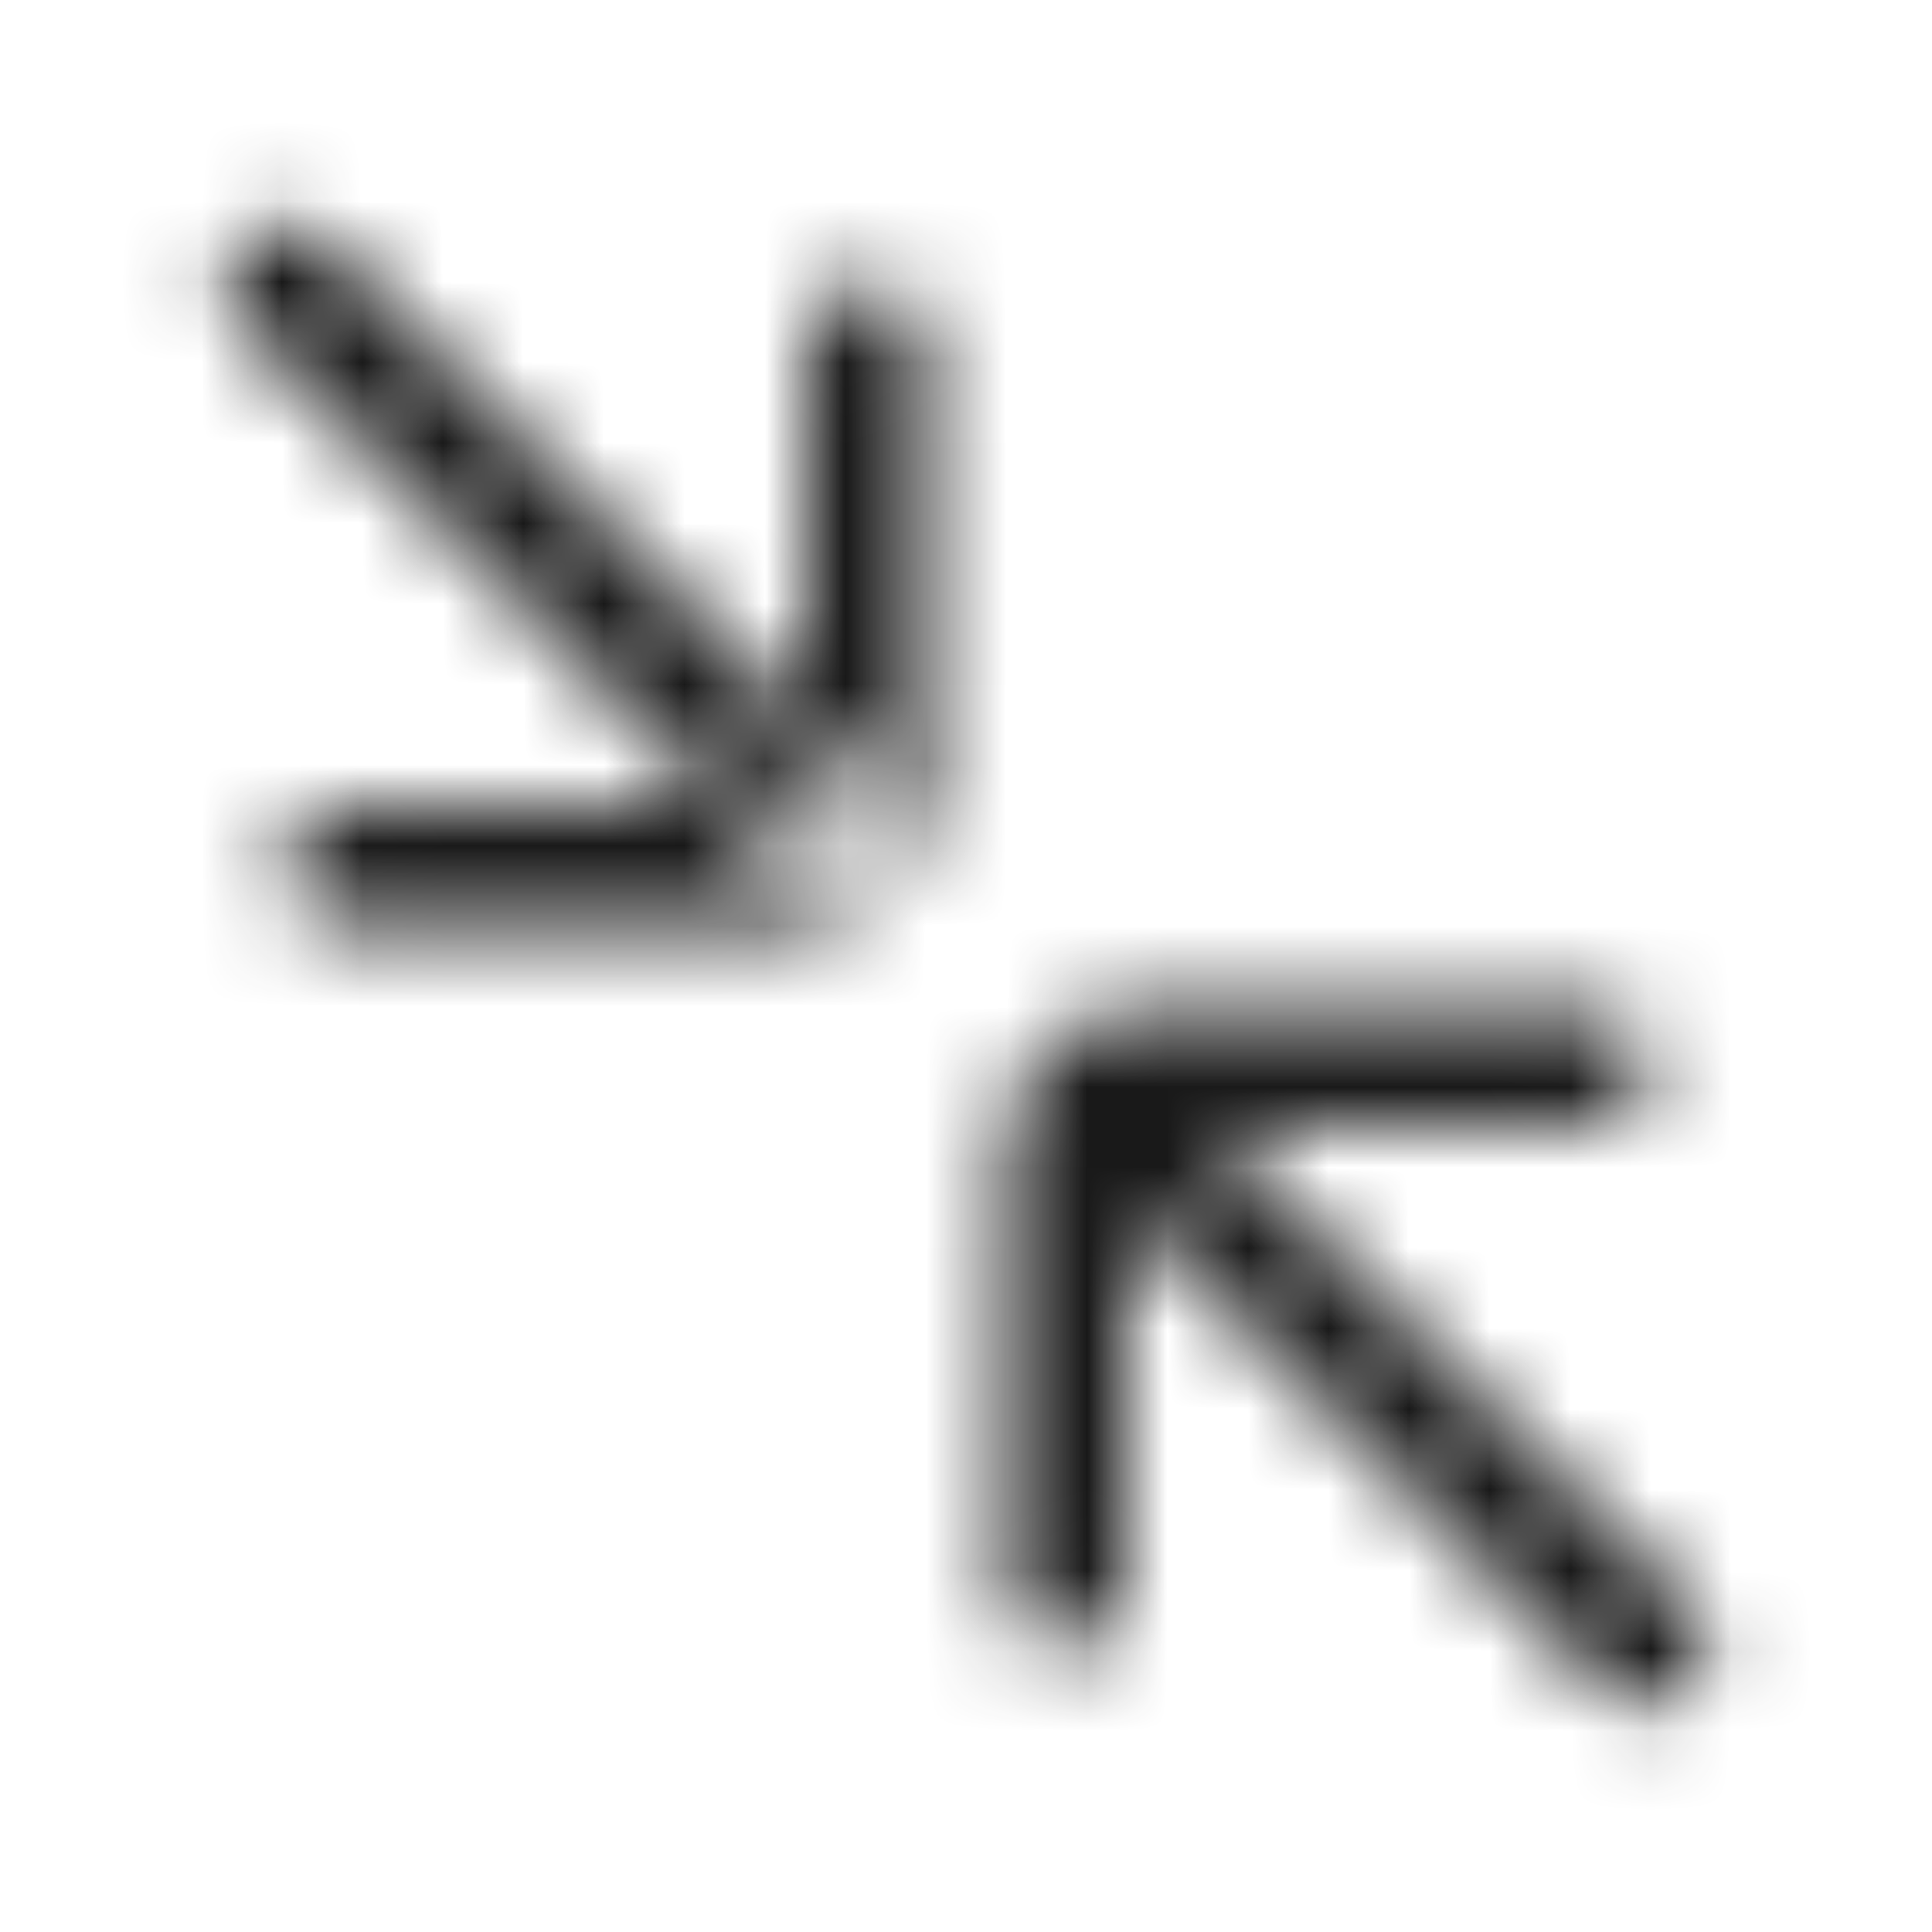 <?xml version="1.0" encoding="UTF-8"?>
<!--
  - Copyright (c) 2024 Huawei Device Co., Ltd.
  - Licensed under the Apache License, Version 2.0 (the "License");
  - you may not use this file except in compliance with the License.
  - You may obtain a copy of the License at
  -
  -     http://www.apache.org/licenses/LICENSE-2.0
  -
  - Unless required by applicable law or agreed to in writing, software
  - distributed under the License is distributed on an "AS IS" BASIS,
  - WITHOUT WARRANTIES OR CONDITIONS OF ANY KIND, either express or implied.
  - See the License for the specific language governing permissions and
  - limitations under the License.
  -->

<svg width="24px" height="24px" viewBox="0 0 24 24" version="1.1" xmlns="http://www.w3.org/2000/svg" xmlns:xlink="http://www.w3.org/1999/xlink">
    <title>Public/ic_public_reduce</title>
    <defs>
        <path d="M2.967,4.027 C2.684,3.744 2.691,3.277 2.984,2.984 C3.277,2.691 3.744,2.684 4.027,2.967 L10.78,9.719 C11.063,10.003 11.055,10.47 10.763,10.763 C10.47,11.055 10.003,11.063 9.719,10.78 L2.967,4.027 Z M19.75,12.5 L19.794,12.501 C19.938,12.51 20.072,12.559 20.183,12.637 L20.262,12.702 L20.295,12.734 C20.422,12.869 20.5,13.05 20.5,13.25 C20.5,13.63 20.218,13.943 19.852,13.993 L19.75,14 L15.06,13.999 L21.033,19.973 C21.316,20.256 21.309,20.723 21.016,21.016 C20.723,21.309 20.256,21.316 19.973,21.033 L13.999,15.06 L13.999,19.794 C13.976,20.188 13.649,20.5 13.25,20.5 C13.091,20.5 12.943,20.45 12.822,20.366 L12.736,20.296 L12.704,20.264 L12.673,20.229 C12.587,20.125 12.528,19.998 12.508,19.857 L12.5,19.75 L12.5,14.25 L12.501,14.19 C12.531,13.301 13.225,12.58 14.102,12.506 L14.25,12.5 L19.75,12.5 Z M10.75,3.5 C10.909,3.5 11.057,3.55 11.178,3.634 L11.264,3.704 L11.296,3.736 L11.327,3.771 C11.413,3.875 11.472,4.002 11.492,4.143 L11.5,4.25 L11.499,9.81 C11.469,10.699 10.775,11.42 9.898,11.494 L9.75,11.5 L4.206,11.499 C4.062,11.49 3.928,11.441 3.817,11.363 L3.738,11.298 L3.705,11.266 C3.578,11.131 3.5,10.95 3.5,10.75 C3.5,10.37 3.782,10.057 4.148,10.007 L4.25,10 L9.294,9.999 C9.655,9.978 9.947,9.702 9.994,9.348 L10,9.25 L10,4.25 L10.001,4.206 C10.024,3.812 10.351,3.5 10.75,3.5 Z" id="path-1"></path>
    </defs>
    <g id="Public/ic_public_reduce" stroke="none" stroke-width="1" fill="none" fill-rule="evenodd">
        <mask id="mask-2" fill="white">
            <use xlink:href="#path-1"></use>
        </mask>
        <g id="形状" fill-rule="nonzero"></g>
        <g id="Symbol/color-light/colorPrimary" mask="url(#mask-2)" fill="#000000" fill-opacity="0.9">
            <rect id="color/#000000" x="0" y="0" width="24" height="24"></rect>
        </g>
    </g>
</svg>